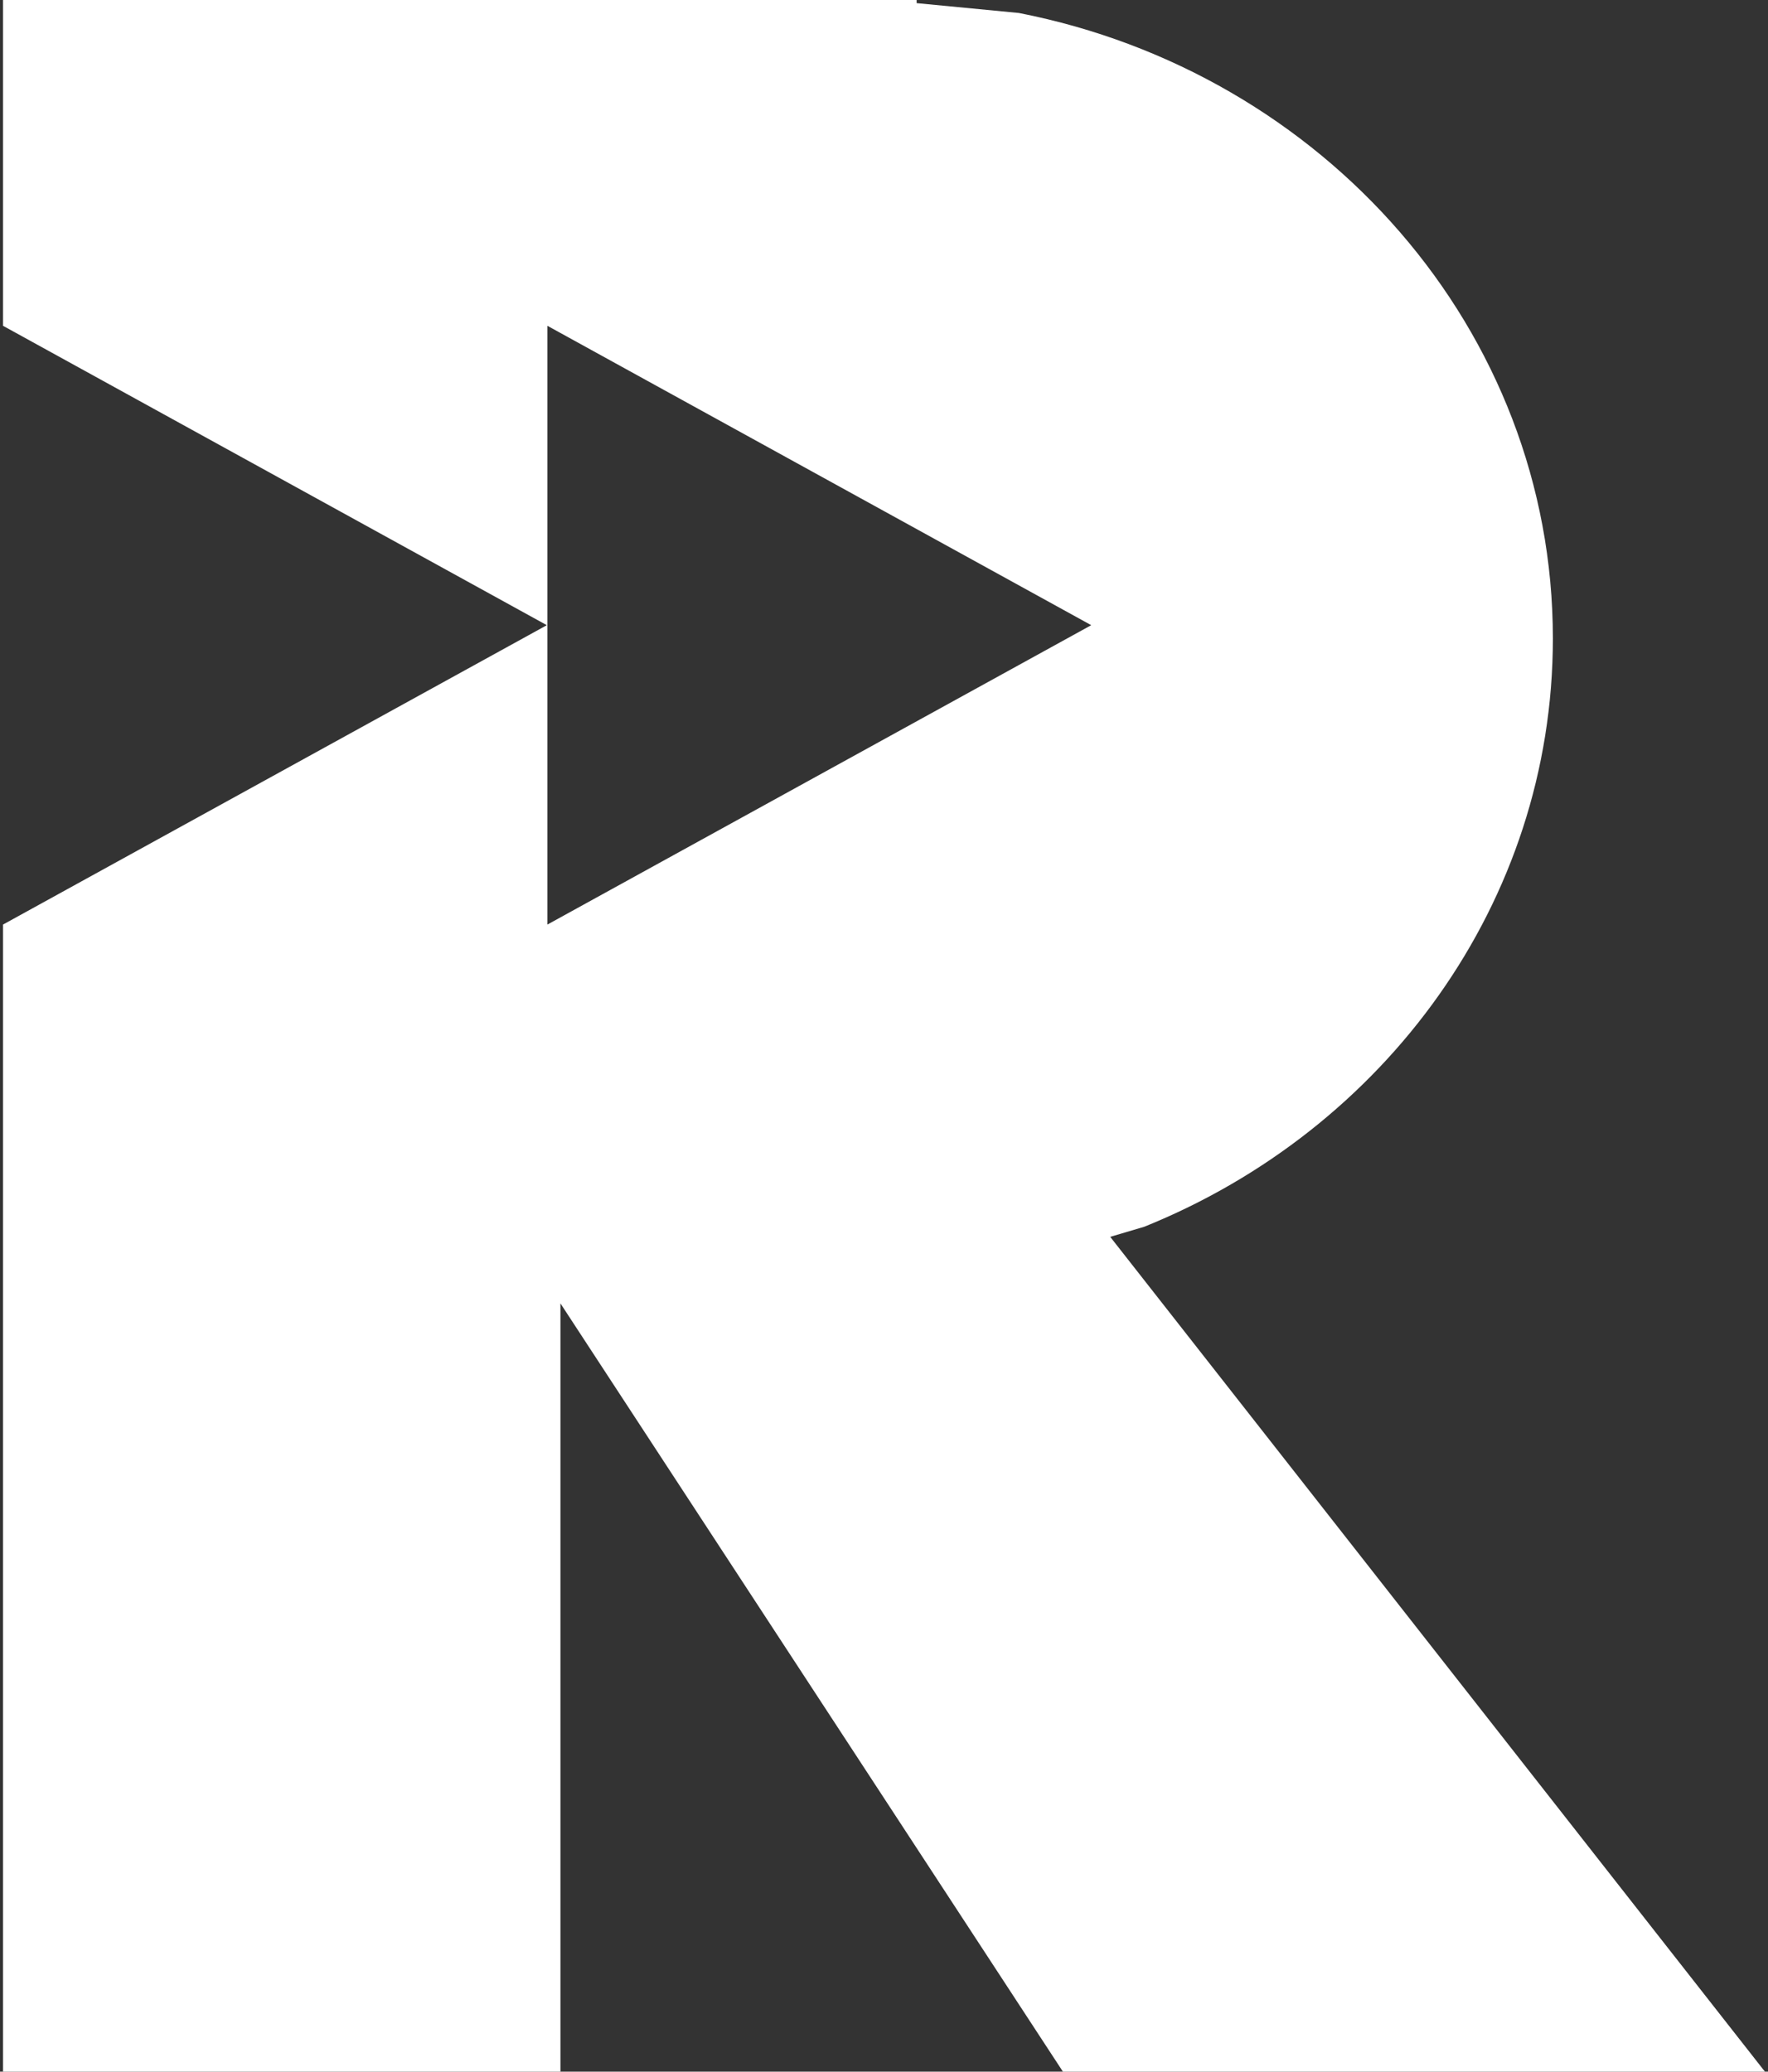 <svg width="582" height="682" xmlns="http://www.w3.org/2000/svg" xmlns:xlink="http://www.w3.org/1999/xlink" overflow="hidden"><rect width="100%" height="100%" fill="#333333" stroke="none"/><defs><clipPath id="clip0"><rect x="349" y="299" width="582" height="682"/></clipPath></defs><g clip-path="url(#clip0)" transform="translate(-349 -299)"><path d="M529.206 406.258 529.206 603.363 708.219 504.811ZM419.815 299 640 299 640.006 299.001 650.741 299.001 650.741 300.033 684.375 303.27C784.71 322.868 860.185 407.61 860.185 509.178 860.185 596.238 804.734 670.933 725.706 702.84L714.47 706.17 930 981 698.899 981 533.488 728.077 533.488 981 350 981 350 701.914 350 603.362 529.012 504.811 350 406.258 350 299.001 395.156 299.001 419.815 299.001Z" fill="#FFFFFF" fill-rule="evenodd"/></g></svg>